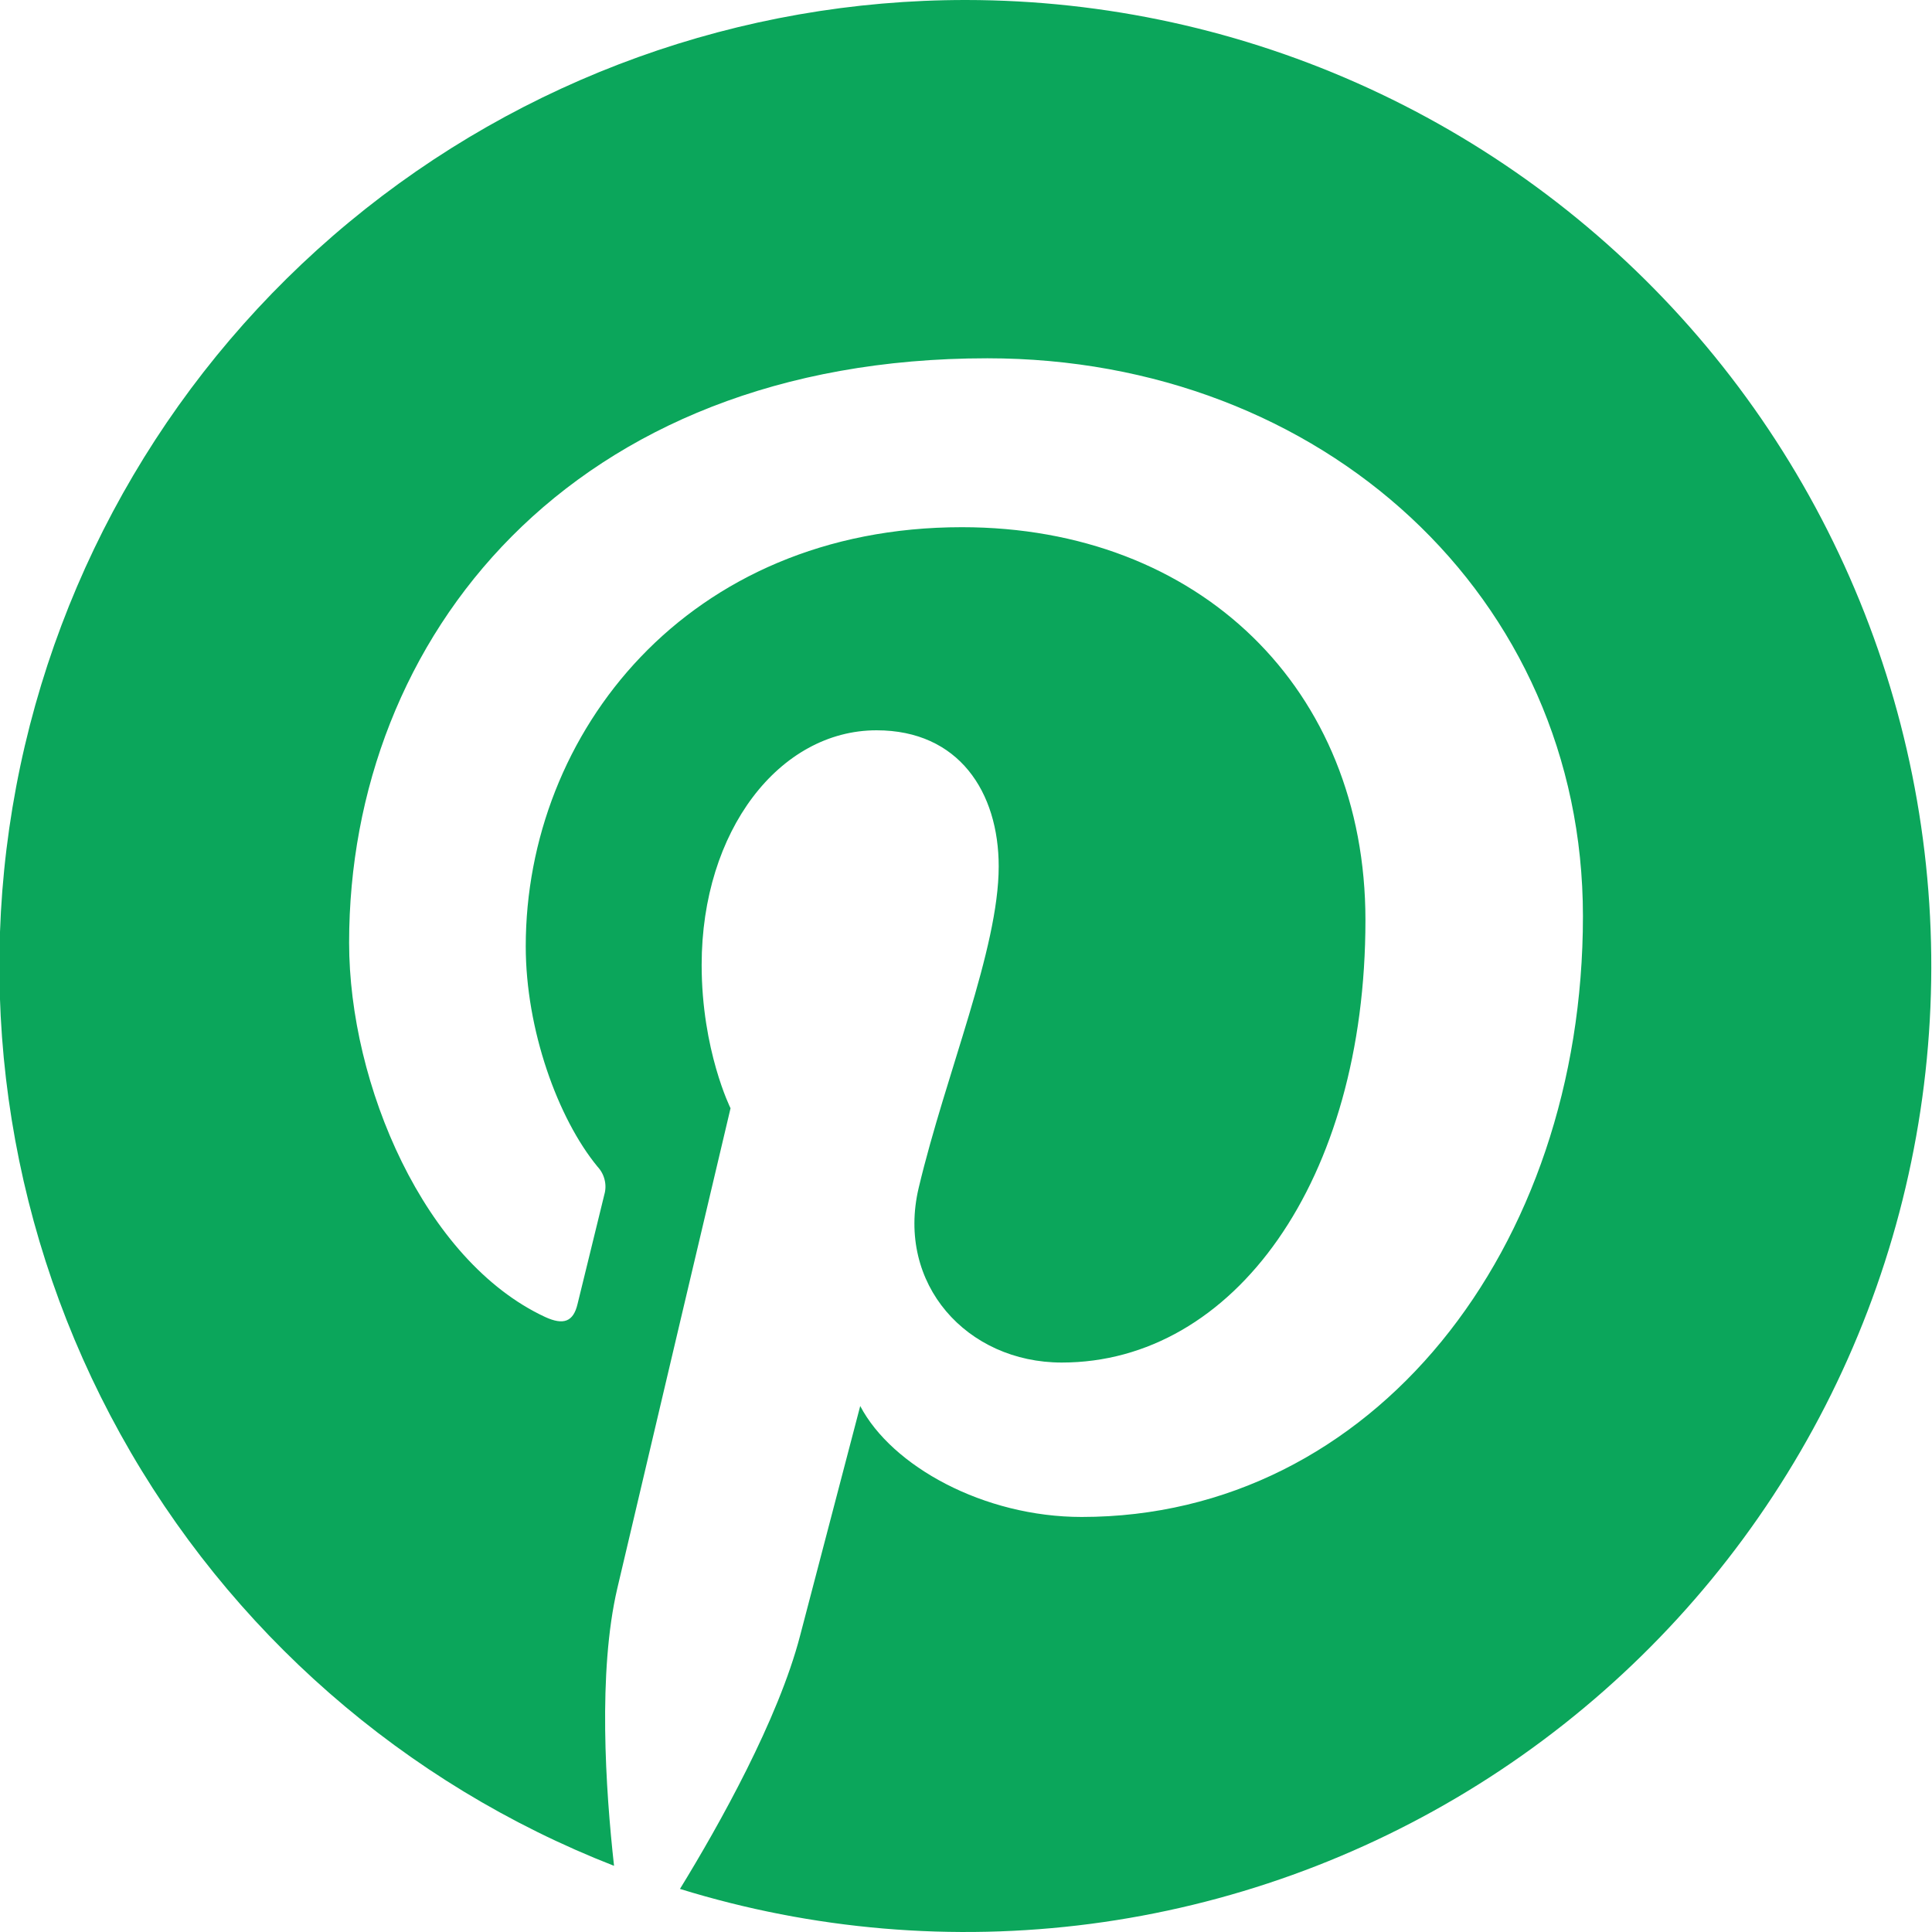 <svg width="40" height="40" viewBox="0 0 40 40" fill="none" xmlns="http://www.w3.org/2000/svg">
<g clip-path="url(#clip0_82_50)">
<path d="M20 4.02552e-06C15.337 -0.003 10.819 1.624 7.228 4.599C3.637 7.574 1.198 11.71 0.334 16.292C-0.53 20.875 0.233 25.615 2.494 29.694C4.754 33.773 8.369 36.934 12.713 38.63C12.537 37.047 12.377 34.615 12.78 32.888C13.145 31.325 15.125 22.945 15.125 22.945C15.125 22.945 14.527 21.747 14.527 19.977C14.527 17.195 16.14 15.12 18.148 15.12C19.852 15.12 20.677 16.4 20.677 17.938C20.677 19.652 19.585 22.218 19.02 24.595C18.55 26.585 20.02 28.21 21.983 28.21C25.538 28.21 28.27 24.46 28.27 19.05C28.27 14.262 24.828 10.915 19.915 10.915C14.225 10.915 10.885 15.182 10.885 19.593C10.885 21.312 11.547 23.155 12.373 24.157C12.444 24.233 12.494 24.326 12.518 24.427C12.543 24.527 12.541 24.633 12.512 24.733C12.36 25.363 12.023 26.723 11.957 27C11.87 27.365 11.668 27.442 11.287 27.267C8.787 26.105 7.228 22.453 7.228 19.517C7.228 13.21 11.812 7.418 20.442 7.418C27.38 7.418 32.773 12.36 32.773 18.968C32.773 25.86 28.425 31.407 22.395 31.407C20.367 31.407 18.462 30.355 17.81 29.11L16.565 33.865C16.113 35.602 14.893 37.78 14.078 39.108C16.827 39.958 19.729 40.204 22.582 39.831C25.436 39.457 28.176 38.471 30.614 36.942C33.053 35.412 35.132 33.374 36.71 30.967C38.289 28.56 39.329 25.841 39.76 22.995C40.191 20.149 40.002 17.243 39.208 14.477C38.413 11.71 37.03 9.148 35.154 6.965C33.278 4.782 30.953 3.03 28.338 1.828C25.722 0.625 22.878 0.002 20 4.02552e-06Z" fill="#0BA65B"/>
</g>
<defs>
<clipPath id="clip0_82_50">
<rect width="40" height="40" fill="white"/>
</clipPath>
</defs>
</svg>
